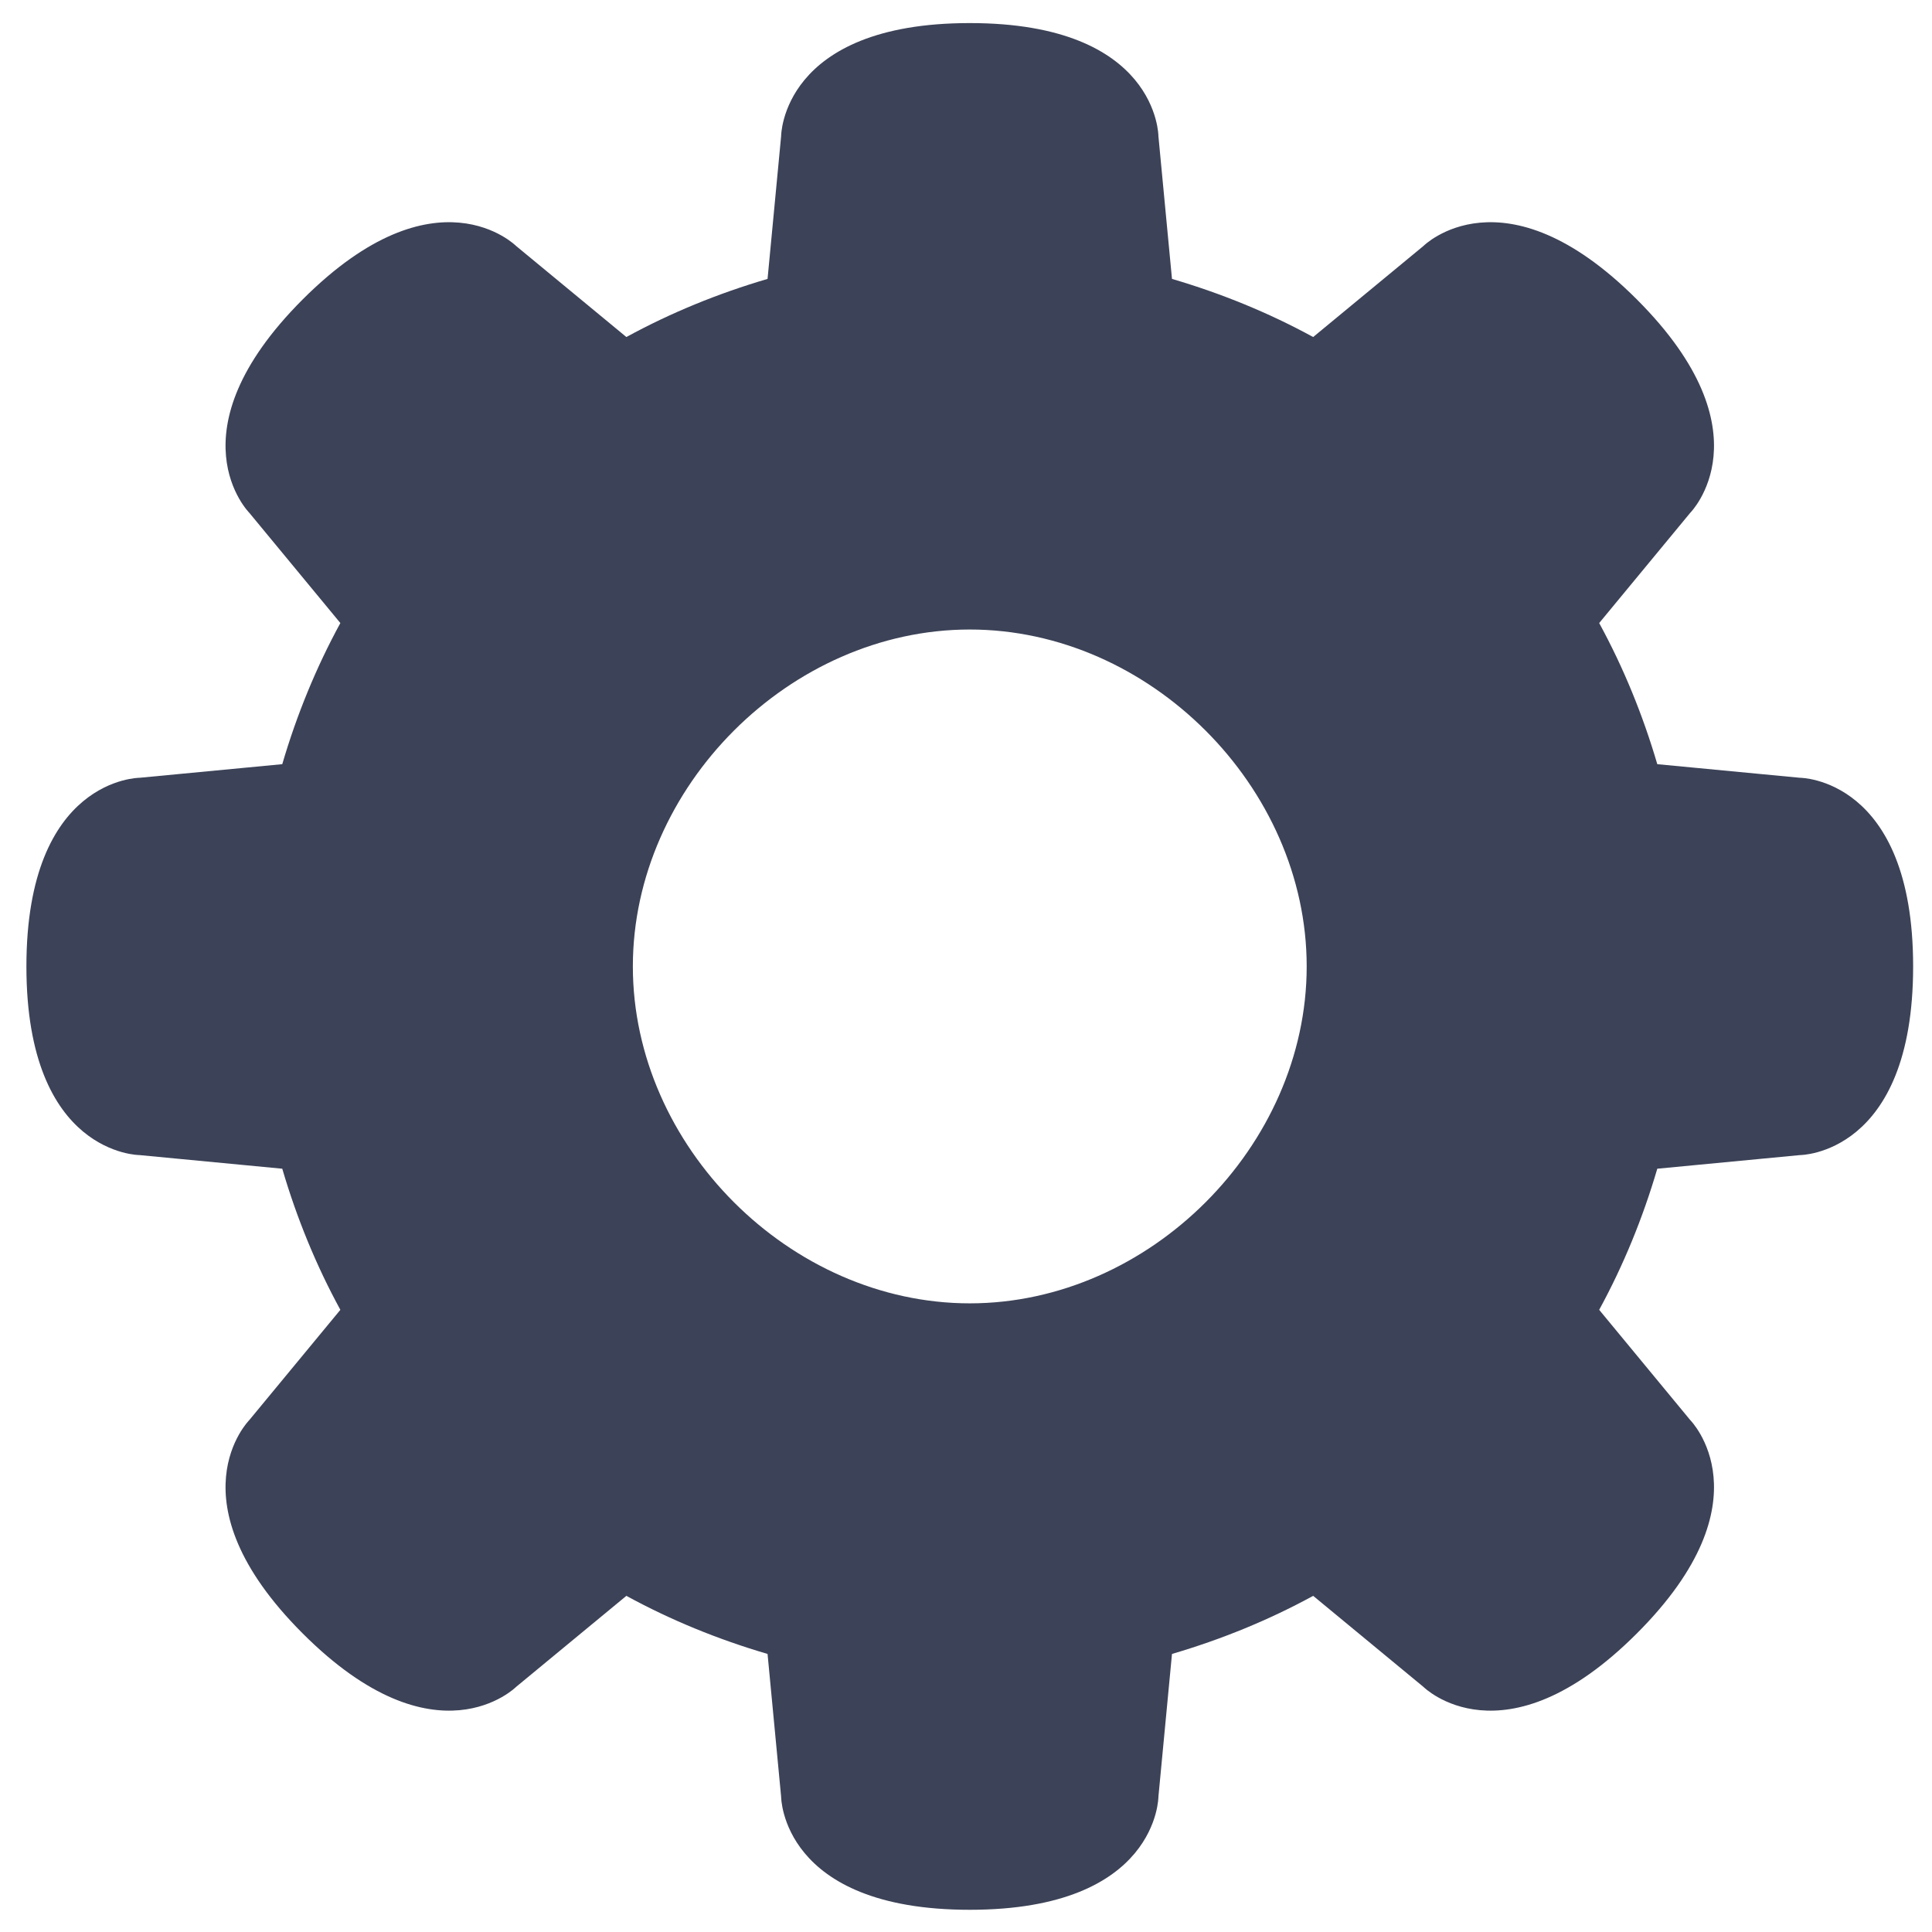 <svg width="512" height="512" xmlns="http://www.w3.org/2000/svg">

 <g>
  <title>background</title>
  <rect fill="none" id="canvas_background" height="402" width="582" y="-1" x="-1"/>
 </g>
 <g>
  <title>Layer 1</title>
  <path fill="#3c4257" id="svg_2" d="m476.997,206.119l-37.798,-3.605c-3.846,-13.101 -8.981,-25.644 -15.398,-37.402l24.117,-29.197c0,0 21.214,-21.218 -14.143,-56.575c-35.357,-35.356 -56.562,-14.143 -56.562,-14.143l-29.209,24.118c-11.754,-6.421 -24.293,-11.548 -37.415,-15.403l-3.593,-37.794c0,0 0,-30.003 -49.996,-30.003s-49.996,30.003 -49.996,30.003l-3.593,37.794c-13.114,3.854 -25.661,8.981 -37.415,15.403l-29.209,-24.118c0,0 -21.206,-21.214 -56.562,14.143c-35.357,35.357 -14.143,56.575 -14.143,56.575l24.118,29.197c-6.417,11.758 -11.553,24.301 -15.398,37.402l-37.799,3.605c0,0 -30.003,0 -30.003,49.996s30.003,49.996 30.003,49.996l37.799,3.61c3.845,13.097 8.98,25.635 15.398,37.397l-24.118,29.201c0,0 -21.214,21.223 14.143,56.57c35.357,35.356 56.562,14.143 56.562,14.143l29.209,-24.117c11.753,6.426 24.301,11.544 37.415,15.398l3.593,37.798c0,0 0,30.003 49.996,30.003s49.996,-30.003 49.996,-30.003l3.593,-37.798c13.114,-3.854 25.661,-8.973 37.415,-15.398l29.209,24.117c0,0 21.205,21.214 56.562,-14.143c35.356,-35.348 14.143,-56.57 14.143,-56.57l-24.117,-29.201c6.417,-11.763 11.553,-24.301 15.398,-37.397l37.798,-3.61c0,0 30.003,0 30.003,-49.996s-30.003,-49.996 -30.003,-49.996zm-219.997,139.282c-47.616,0 -89.286,-41.679 -89.286,-89.286s41.669,-89.286 89.286,-89.286s89.286,41.678 89.286,89.286s-41.67,89.286 -89.286,89.286z"/>
 </g>
</svg>